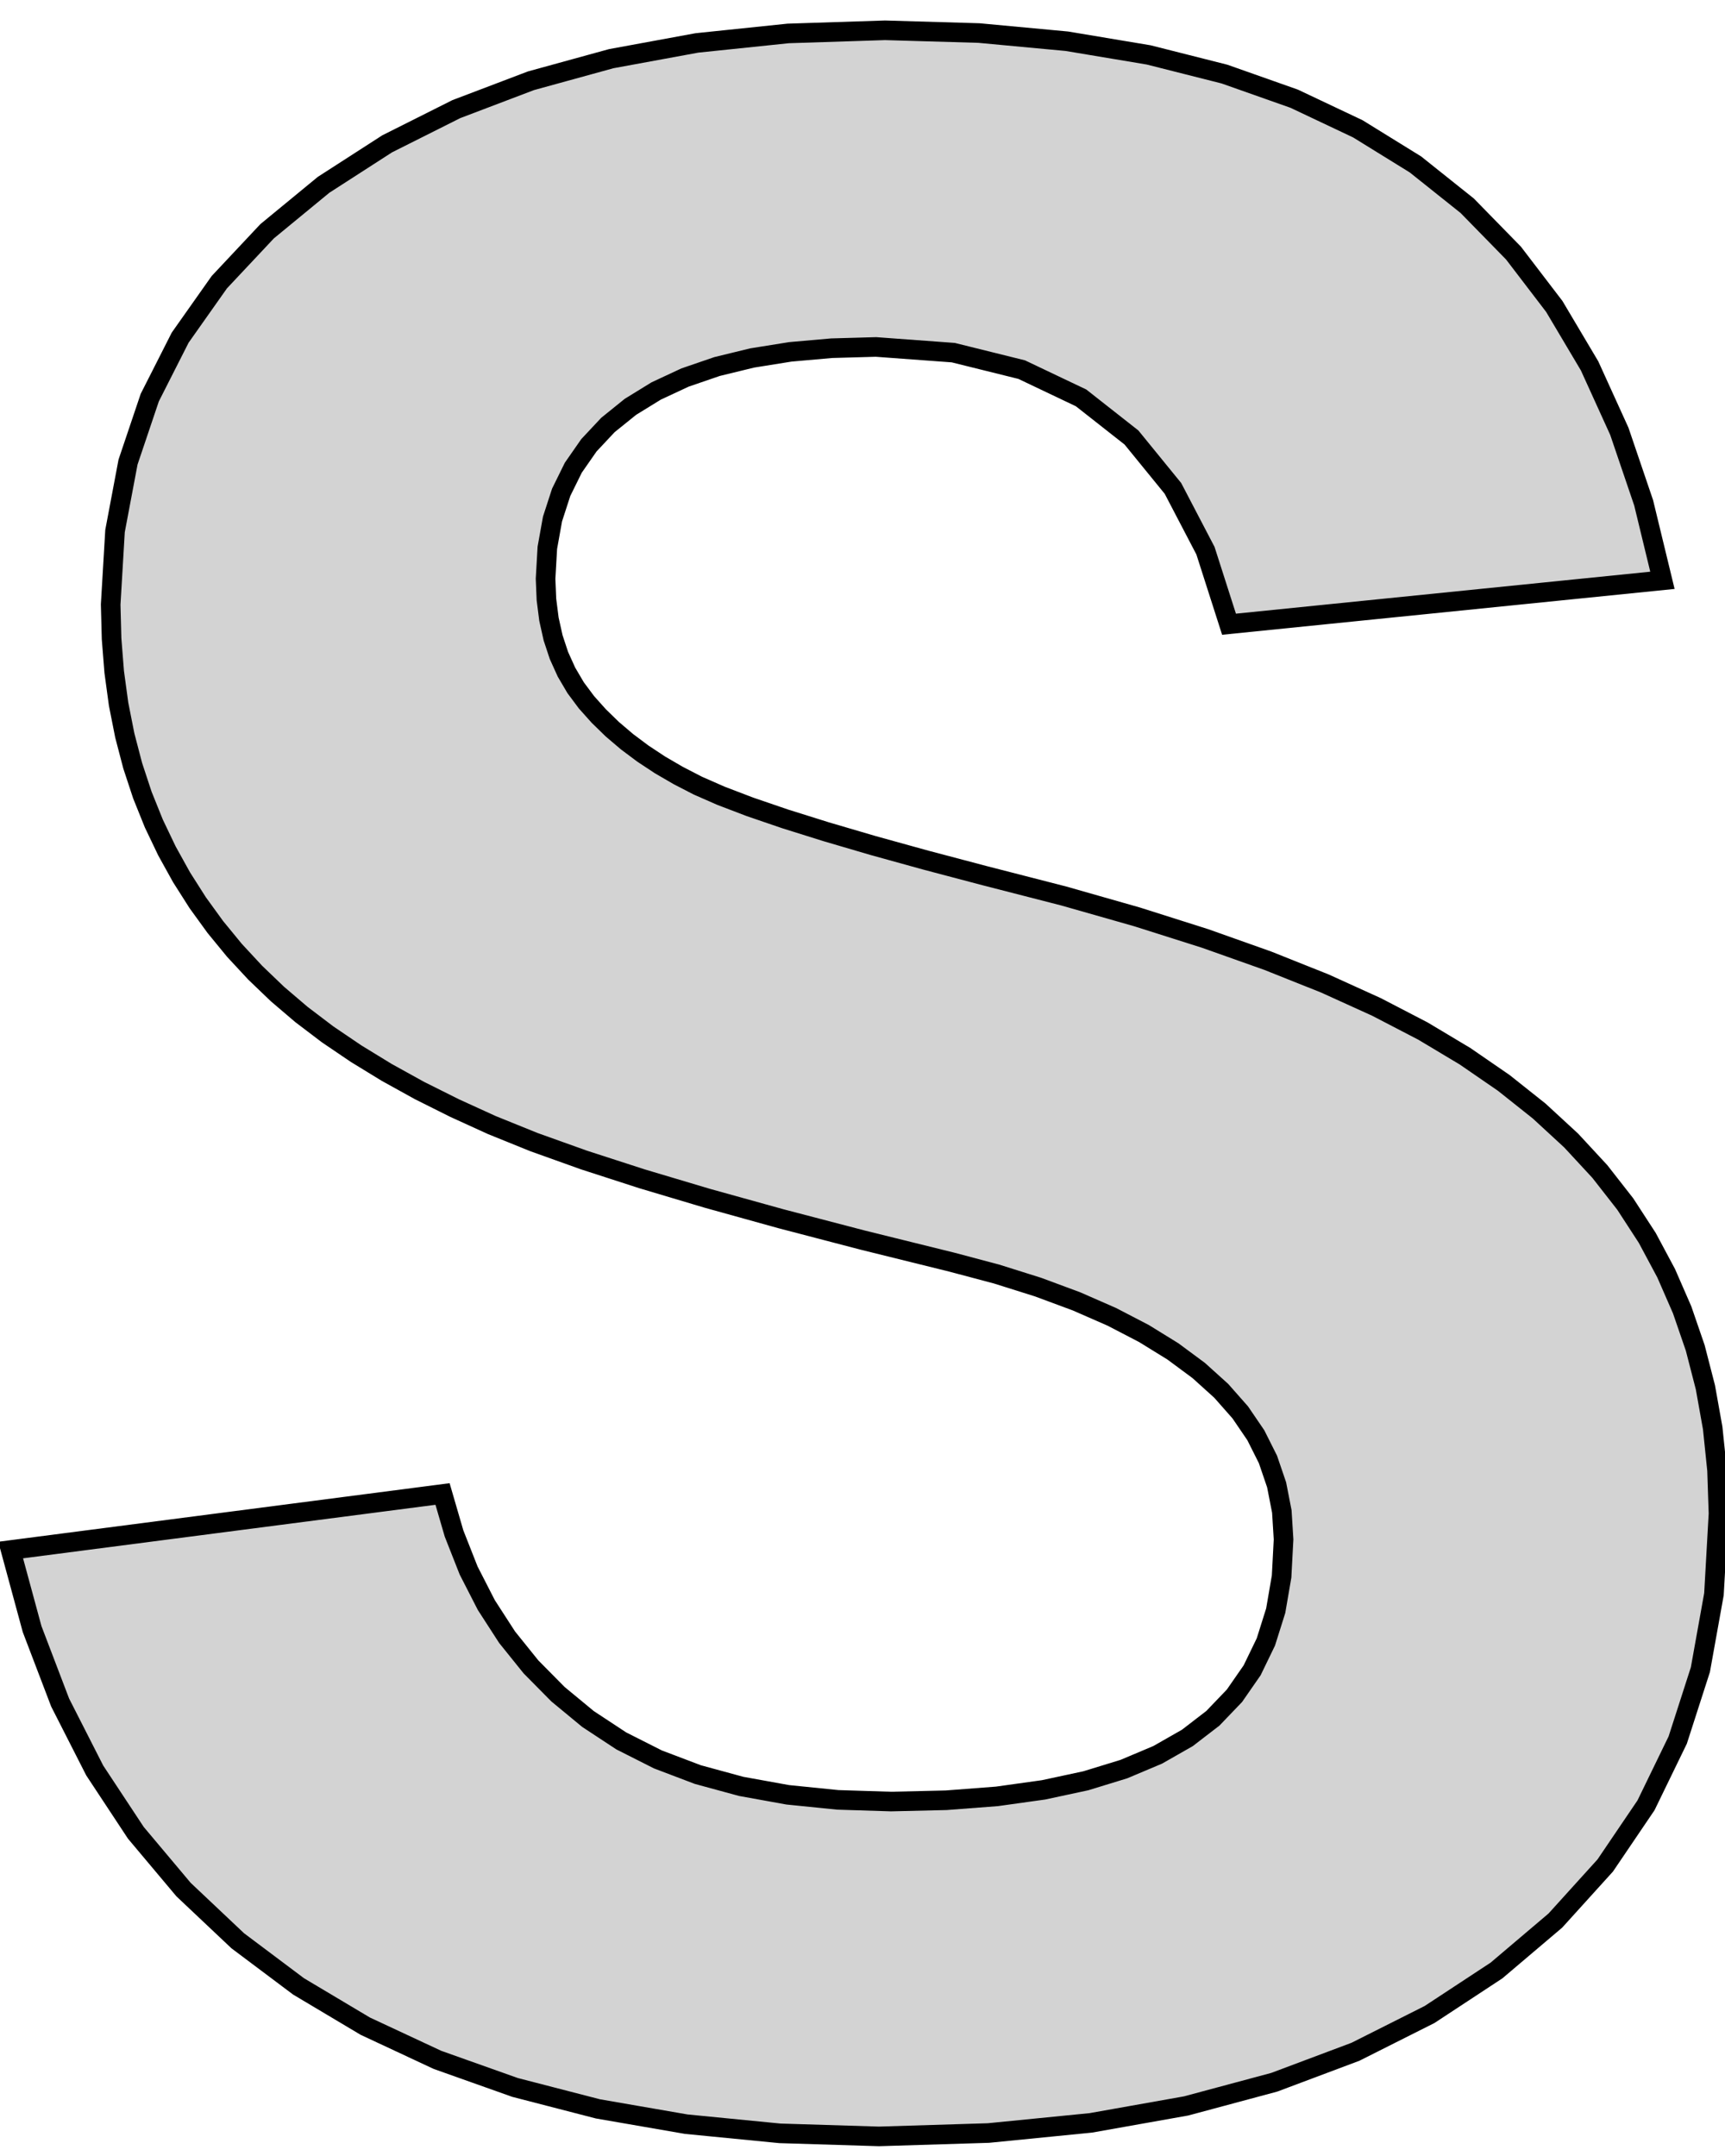 <?xml version="1.0" standalone="no"?>
<!DOCTYPE svg PUBLIC "-//W3C//DTD SVG 1.1//EN" "http://www.w3.org/Graphics/SVG/1.1/DTD/svg11.dtd">
<svg width="44mm" height="55mm" viewBox="-22 3 44 55" xmlns="http://www.w3.org/2000/svg" version="1.1">
<title>OpenSCAD Model</title>
<path d="
M 3.212,57.414 L 5.823,57.155 L 8.254,56.723 L 10.505,56.118 L 12.574,55.341 L 14.463,54.391
 L 16.171,53.268 L 17.673,51.994 L 18.945,50.589 L 19.985,49.054 L 20.794,47.389 L 21.372,45.594
 L 21.718,43.669 L 21.834,41.614 L 21.797,40.505 L 21.686,39.43 L 21.5,38.391 L 21.241,37.386
 L 20.907,36.415 L 20.499,35.48 L 20.017,34.579 L 19.455,33.714 L 18.808,32.886 L 18.076,32.095
 L 17.259,31.342 L 16.357,30.625 L 15.369,29.945 L 14.296,29.303 L 13.112,28.688 L 11.791,28.088
 L 10.332,27.506 L 8.737,26.94 L 7.003,26.39 L 5.133,25.857 L 3.125,25.341 L 1.622,24.944
 L 0.271,24.57 L -0.927,24.218 L -1.973,23.89 L -2.868,23.584 L -3.609,23.301 L -4.199,23.042
 L -4.697,22.785 L -5.165,22.513 L -5.601,22.225 L -6.007,21.921 L -6.382,21.602 L -6.726,21.267
 L -7.04,20.916 L -7.317,20.544 L -7.551,20.146 L -7.743,19.722 L -7.892,19.271 L -7.998,18.795
 L -8.062,18.293 L -8.084,17.765 L -8.039,16.975 L -7.907,16.24 L -7.686,15.559 L -7.377,14.932
 L -6.979,14.36 L -6.494,13.842 L -5.919,13.378 L -5.261,12.973 L -4.525,12.63 L -3.709,12.35
 L -2.814,12.132 L -1.841,11.976 L -0.788,11.883 L 0.343,11.851 L 2.315,11.996 L 4.06,12.429
 L 5.575,13.15 L 6.861,14.161 L 7.919,15.46 L 8.748,17.048 L 9.349,18.924 L 20.404,17.804
 L 19.925,15.827 L 19.305,14.003 L 18.546,12.334 L 17.646,10.818 L 16.605,9.456 L 15.424,8.248
 L 14.103,7.194 L 12.634,6.286 L 11.011,5.518 L 9.233,4.89 L 7.3,4.401 L 5.213,4.052
 L 2.971,3.843 L 0.575,3.773 L -1.895,3.853 L -4.223,4.095 L -6.41,4.497 L -8.456,5.06
 L -10.361,5.784 L -12.124,6.669 L -13.747,7.715 L -15.187,8.9 L -16.406,10.199 L -17.404,11.613
 L -18.18,13.143 L -18.734,14.787 L -19.066,16.547 L -19.177,18.422 L -19.154,19.294 L -19.087,20.14
 L -18.975,20.963 L -18.817,21.761 L -18.615,22.534 L -18.368,23.283 L -18.076,24.008 L -17.742,24.707
 L -17.369,25.38 L -16.957,26.028 L -16.507,26.649 L -16.019,27.244 L -15.491,27.813 L -14.925,28.356
 L -14.312,28.879 L -13.643,29.387 L -12.917,29.879 L -12.136,30.357 L -11.299,30.82 L -10.405,31.267
 L -9.456,31.7 L -8.379,32.136 L -7.102,32.593 L -5.626,33.071 L -3.95,33.571 L -2.074,34.092
 L 0,34.634 L 2.275,35.197 L 3.416,35.5 L 4.477,35.834 L 5.458,36.198 L 6.358,36.592
 L 7.178,37.018 L 7.917,37.474 L 8.575,37.961 L 9.15,38.48 L 9.636,39.031 L 10.033,39.614
 L 10.342,40.23 L 10.563,40.878 L 10.696,41.558 L 10.74,42.271 L 10.69,43.217 L 10.54,44.089
 L 10.289,44.886 L 9.939,45.609 L 9.488,46.259 L 8.937,46.834 L 8.286,47.335 L 7.53,47.766
 L 6.667,48.13 L 5.696,48.428 L 4.616,48.66 L 3.428,48.826 L 2.133,48.925 L 0.729,48.958
 L -0.631,48.915 L -1.906,48.786 L -3.095,48.571 L -4.2,48.27 L -5.219,47.883 L -6.153,47.411
 L -7.002,46.852 L -7.768,46.219 L -8.456,45.523 L -9.065,44.766 L -9.595,43.946 L -10.047,43.063
 L -10.419,42.119 L -10.712,41.112 L -21.728,42.542 L -21.181,44.558 L -20.466,46.432 L -19.584,48.165
 L -18.535,49.755 L -17.319,51.203 L -15.935,52.51 L -14.384,53.674 L -12.681,54.689 L -10.841,55.548
 L -8.863,56.251 L -6.748,56.798 L -4.496,57.188 L -2.107,57.422 L 0.42,57.5 z
" stroke="black" fill="lightgray" stroke-width="0.5"/>
</svg>
